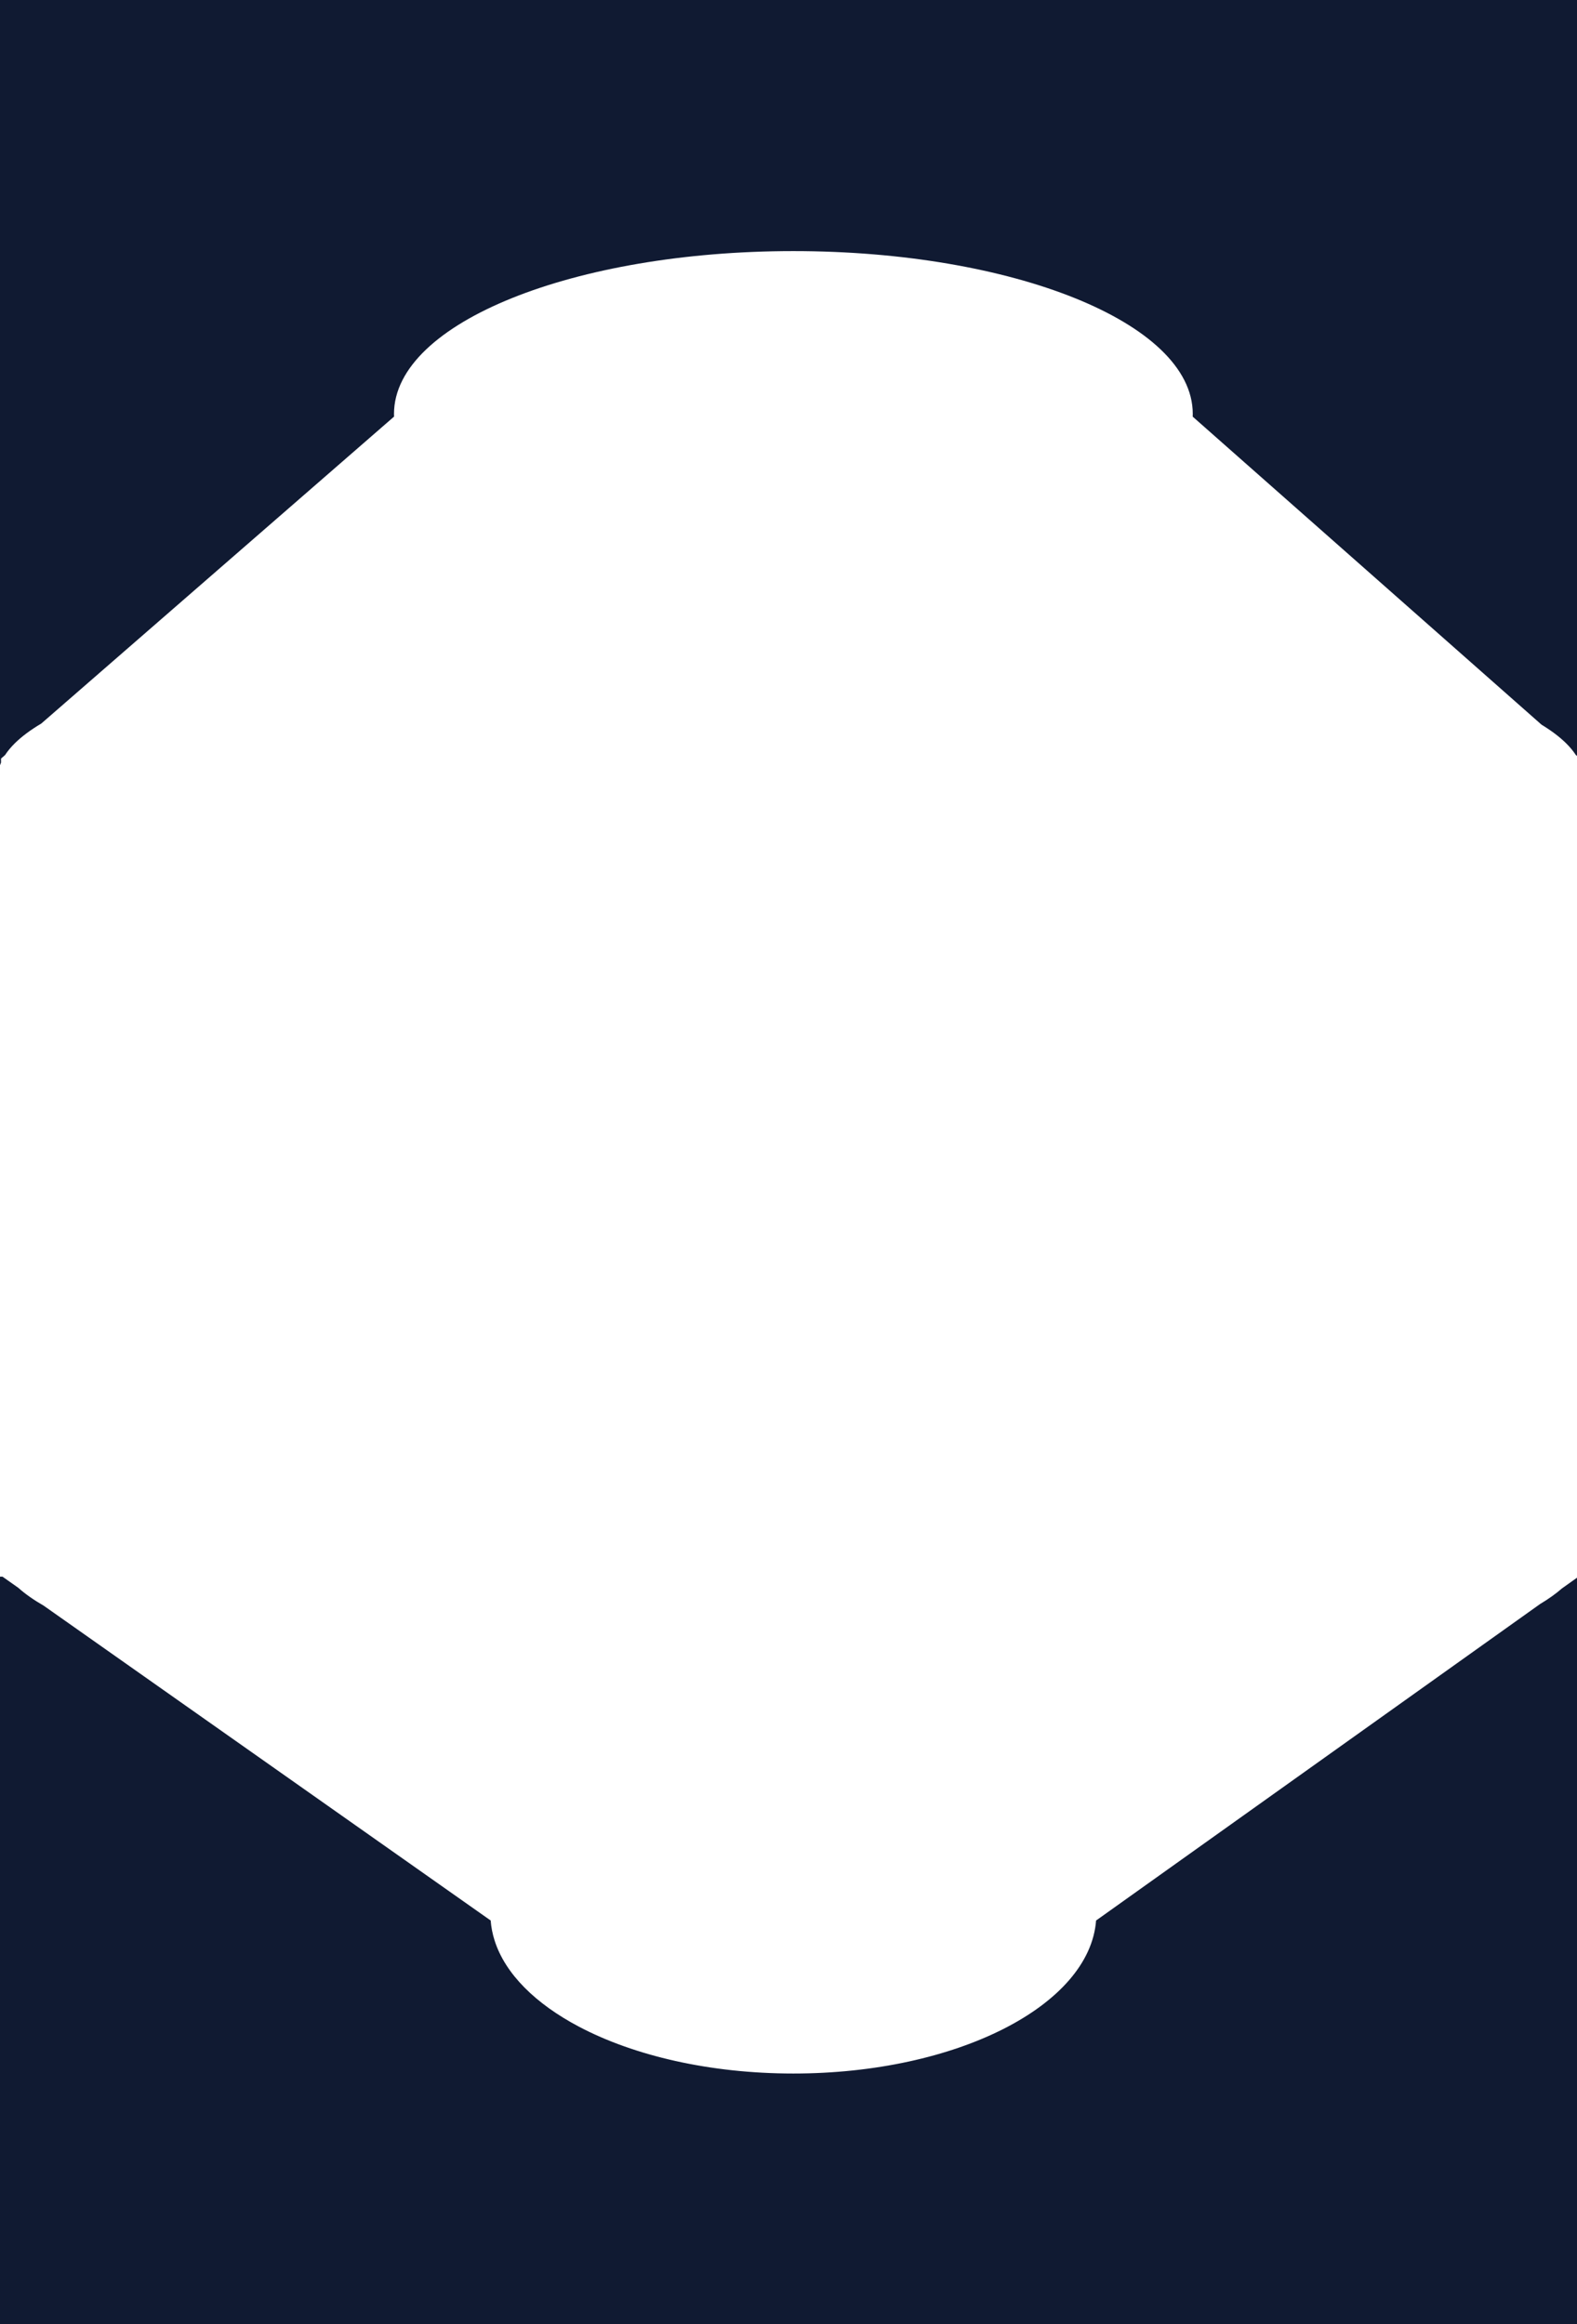 <svg width="270" height="398" viewBox="0 0 270 398" fill="none" xmlns="http://www.w3.org/2000/svg">
<g clip-path="url(#clip0_843_242733)">
<path fill-rule="evenodd" clip-rule="evenodd" d="M0 0H270V129.464L269.791 129.279C269.347 128.599 268.793 127.935 268.137 127.287C267.028 126.191 265.615 125.127 263.924 124.098L204.204 71.351C204.211 71.193 204.214 71.034 204.214 70.875C204.214 66.905 202.214 63.176 198.714 59.842C195.214 56.509 190.18 53.532 184.004 51.044C171.649 46.066 154.619 43 135.836 43C117.053 43 100.023 46.066 87.668 51.044C81.492 53.532 76.458 56.509 72.959 59.842C69.458 63.176 67.458 66.905 67.458 70.875C67.458 71.031 67.462 71.188 67.468 71.343L7.068 123.906C5.236 124.995 3.715 126.122 2.536 127.287C1.873 127.942 1.314 128.614 0.868 129.301L0.176 129.904V130.591C0.112 130.742 0.053 130.893 0 131.044V0ZM267.399 272.033L270 270.178V398H0V270H0.426L3.126 271.902C4.304 272.957 5.764 273.981 7.484 274.972L83.966 328.852H84.006C84.094 330.027 84.322 331.182 84.683 332.314C86.505 338.036 91.701 343.155 99.158 347.083C108.544 352.028 121.512 355.087 135.836 355.087C163.788 355.087 186.576 343.439 187.665 328.852H187.706L263.685 274.681C265.122 273.822 266.365 272.939 267.399 272.033Z" fill="#101A32"/>
</g>
<defs>
<clipPath id="clip0_843_242733">
<rect width="270" height="398" fill="white"/>
</clipPath>
</defs>
</svg>
